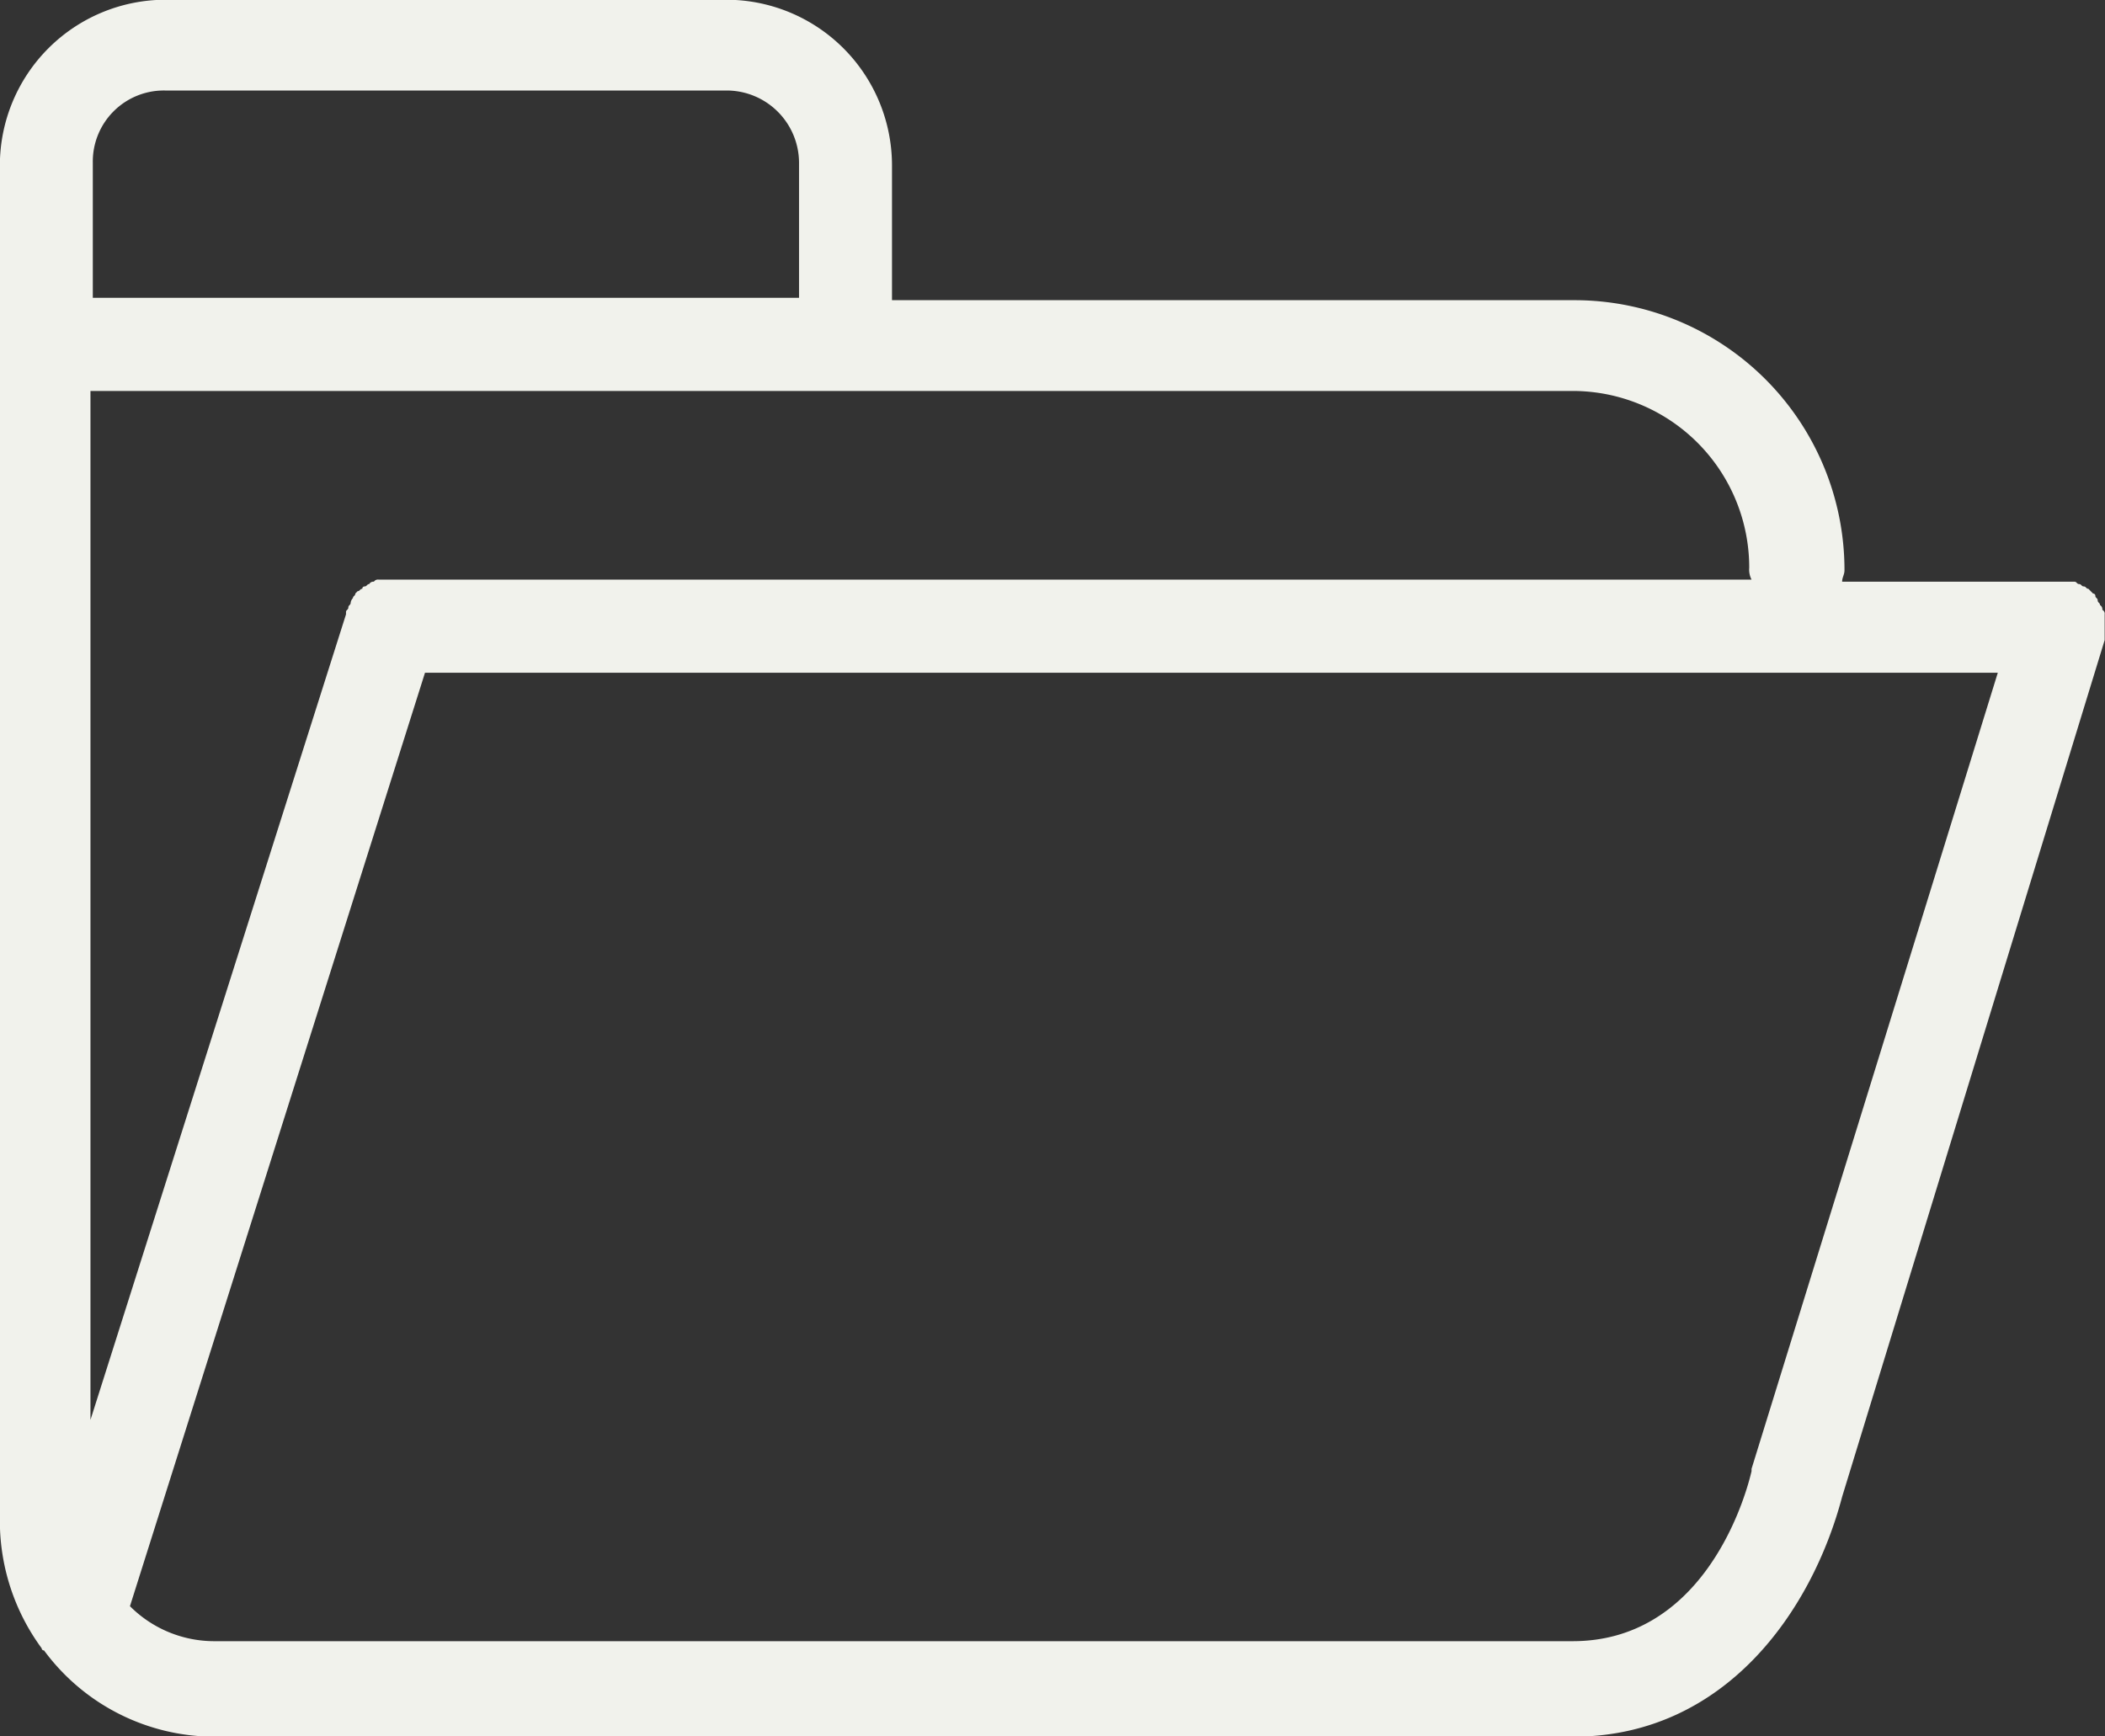 <svg xmlns="http://www.w3.org/2000/svg" width="80" height="66" viewBox="0 0 80 66">
  <rect x="0" y="0" width="80" height="66" fill="#333333" stroke="none"/>
  <defs>
    <style>
      .cls-1 {
        fill: #f1f2ec;
        fill-rule: evenodd;
      }
    </style>
  </defs>
  <path id="Resources_icon" data-name="Resources icon" class="cls-1" d="M794.987,1809.71v-0.36a0.161,0.161,0,0,0-.088-0.17,0.181,0.181,0,0,0-.088-0.18c0-.09-0.089-0.09-0.089-0.18s-0.088-.09-0.088-0.17a0.087,0.087,0,0,0-.088-0.09l-0.088-.09-0.089-.09c-0.088,0-.088-0.09-0.176-0.09s-0.089-.09-0.177-0.09-0.088-.09-0.176-0.09h-8.83c0-.17.089-0.26,0.089-0.44a10.259,10.259,0,0,0-10.242-10.26H748.9v-5.14a6.3,6.3,0,0,0-6.269-6.28H721.264a6.3,6.3,0,0,0-6.269,6.28v51.6a8.174,8.174,0,0,0,1.589,4.78,0.081,0.081,0,0,0,.088.08,8.058,8.058,0,0,0,6.534,3.28h51.739c5.651-.09,8.918-4.78,10.065-9.12h0l9.977-32.56v-0.62h0Zm-13.508-2.13a0.827,0.827,0,0,0,.088.45h-52.18a0.183,0.183,0,0,0-.177.08,0.176,0.176,0,0,0-.177.09c-0.088,0-.088.09-0.176,0.09a0.088,0.088,0,0,0-.089.09c-0.088,0-.088.09-0.176,0.09l-0.088.09c0,0.09-.089.09-0.089,0.17a0.316,0.316,0,0,0-.088.18c0,0.09-.088.09-0.088,0.18s-0.089.09-.089,0.17v0.09l-9.712,30.62v-39.11h56.331A6.714,6.714,0,0,1,781.479,1807.58Zm-60.215-18.14H742.63a2.754,2.754,0,0,1,2.737,2.74v5.14h-26.84v-5.14A2.7,2.7,0,0,1,721.264,1789.44Zm53.505,58.94H723.118a4.527,4.527,0,0,1-3.179-1.33l11.213-35.48h59.774l-9.359,30.26v0.09h0C781.214,1843.42,779.536,1848.38,774.769,1848.38Z" transform="translate(-715 -1786)"/>
</svg>
